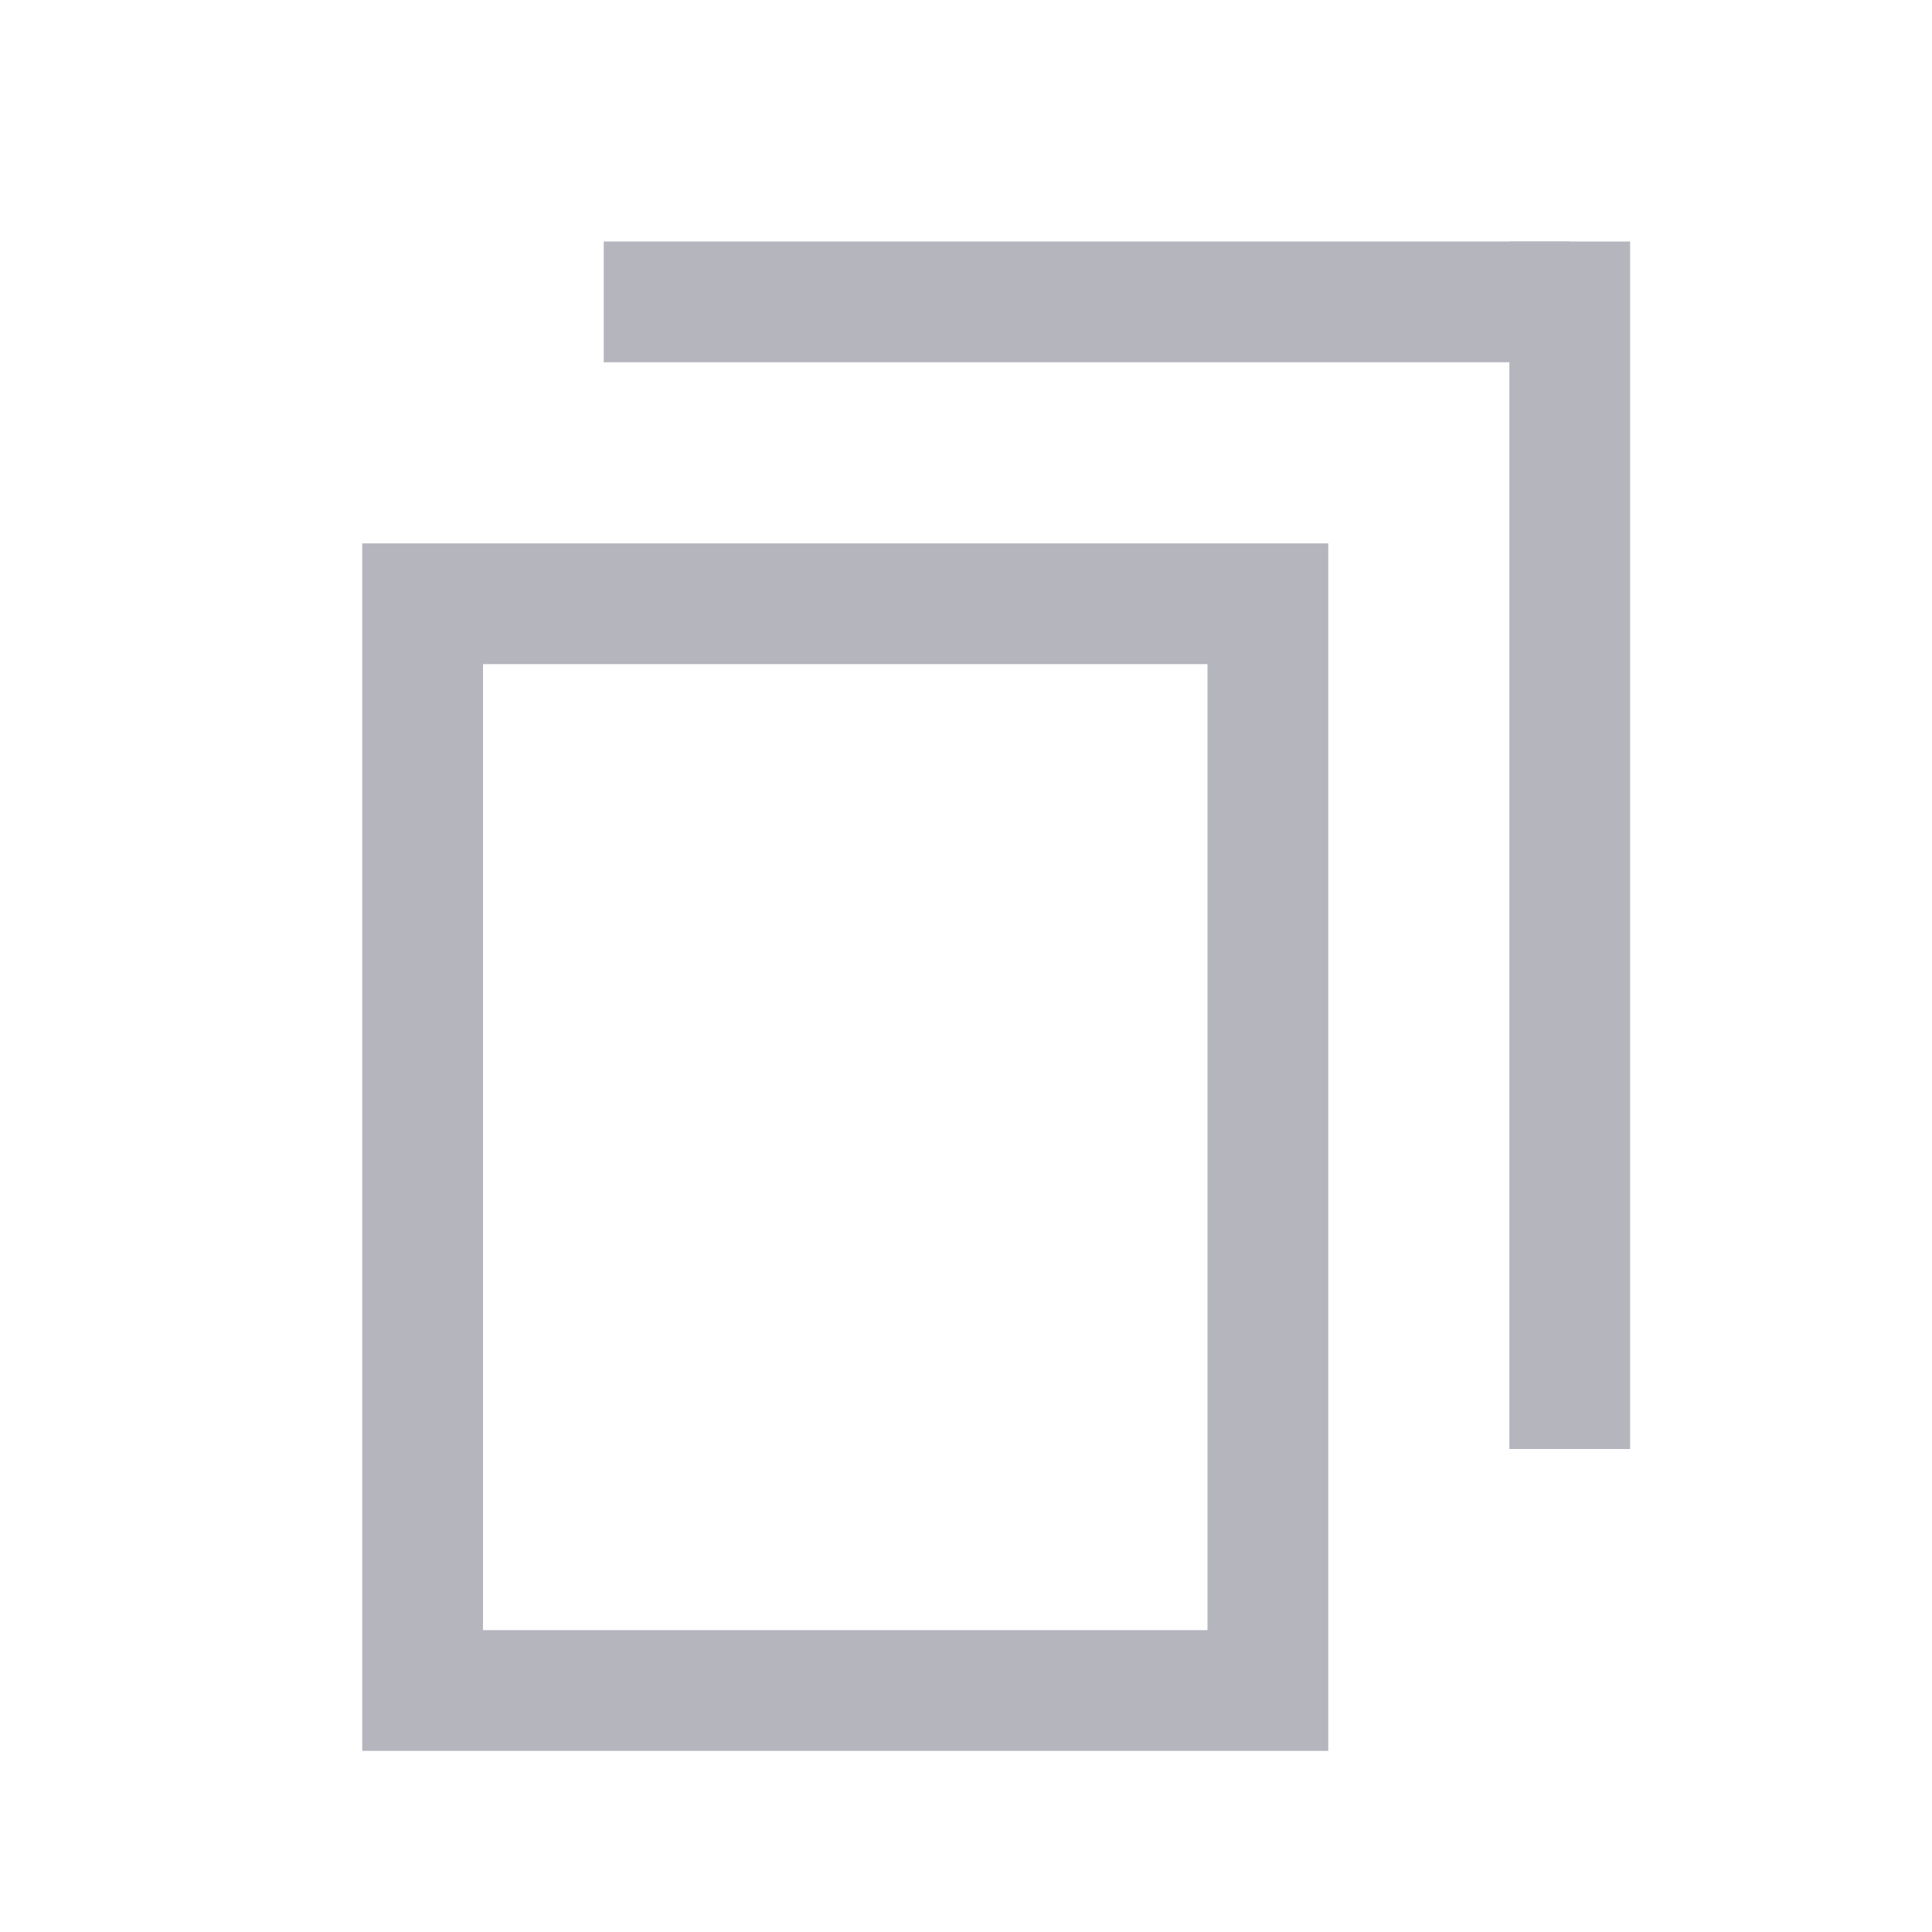 <svg id="ic_copy_16px" xmlns="http://www.w3.org/2000/svg" width="16" height="16" viewBox="0 0 16 16">
    <defs>
        <style>
            .cls-3{fill:none;stroke:#b5b5be}
        </style>
    </defs>
    <g id="group_20603" data-name="group 20603" transform="translate(-488 -322.301)">
        <g id="rectangle_7634" data-name="rectangle 7634">
            <path id="path_2140" data-name="path 2140" d="M0 0h8v10H0z" transform="translate(491 326.801)" style="fill:none"/>
            <path id="path_2141" data-name="path 2141" class="cls-3" d="M.5.5h7v9h-7z" transform="translate(491 326.801)"/>
        </g>
        <g id="group_20603-2" data-name="group 20603" transform="translate(0 .801)">
            <path id="path_2135" data-name="path 2135" class="cls-3" d="M-7283.486-22019.066h8" transform="translate(7776.486 22343.066)"/>
            <path id="path_2136" data-name="path 2136" class="cls-3" d="M0 0h10" transform="rotate(90 88.75 412.25)"/>
        </g>
    </g>
</svg>
